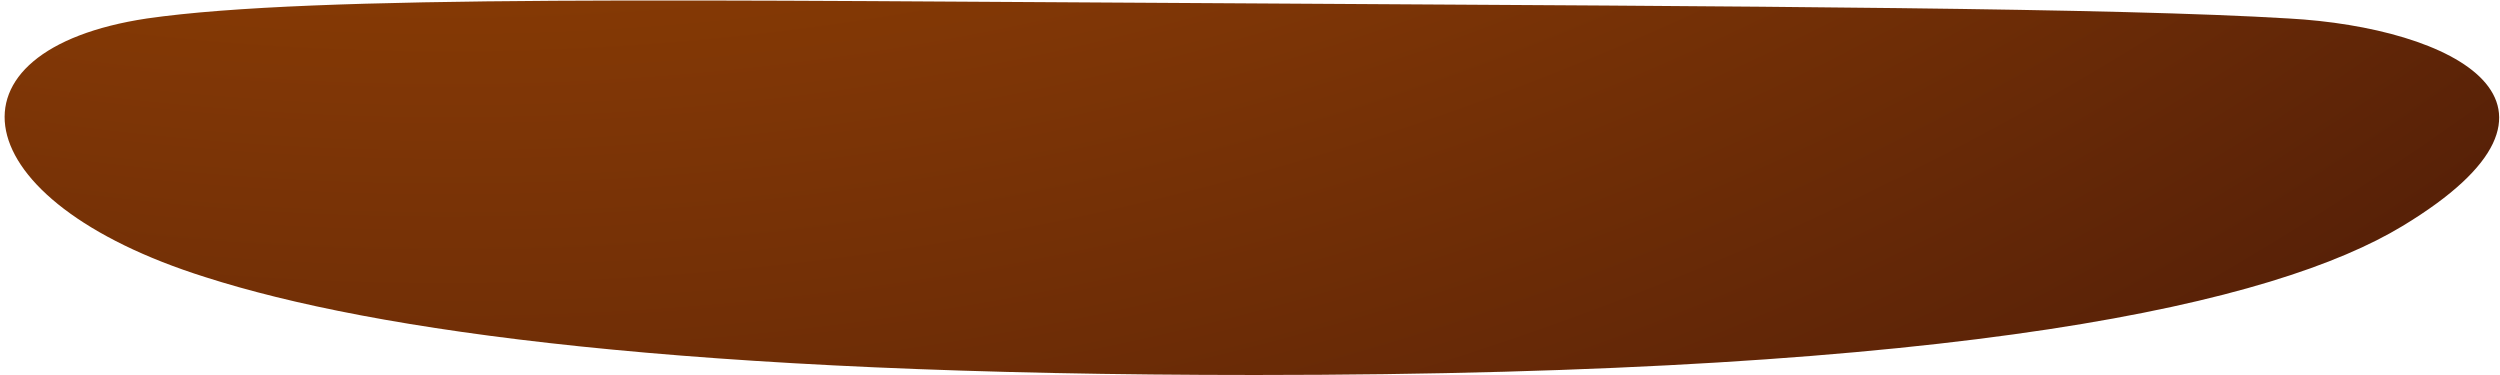 <svg width="353" height="53" viewBox="0 0 353 53" fill="none" xmlns="http://www.w3.org/2000/svg">
    <path style="mix-blend-mode:screen" fill-rule="evenodd" clip-rule="evenodd"
        d="M177.234 0.483C249.383 0.907 298.555 1.12 323.141 2.607C346.348 3.881 367.717 14.714 339.225 31.92C321.303 42.753 277.875 52.949 177.234 52.949C96.813 52.949 52.926 46.789 29.029 39.142C-5.437 28.309 -8.884 7.068 20.757 2.607C44.424 -0.792 98.191 0.058 177.234 0.483Z"
        fill="url(#paint0_radial_1588_51566)" />
    <defs>
        <radialGradient id="paint0_radial_1588_51566" cx="0" cy="0" r="1"
            gradientUnits="userSpaceOnUse"
            gradientTransform="translate(64.185 -314.529) scale(509.87 471.349)">
            <stop stop-color="#FF7B00" />
            <stop offset="1" stop-color="#471808" />
        </radialGradient>
    </defs>
</svg>